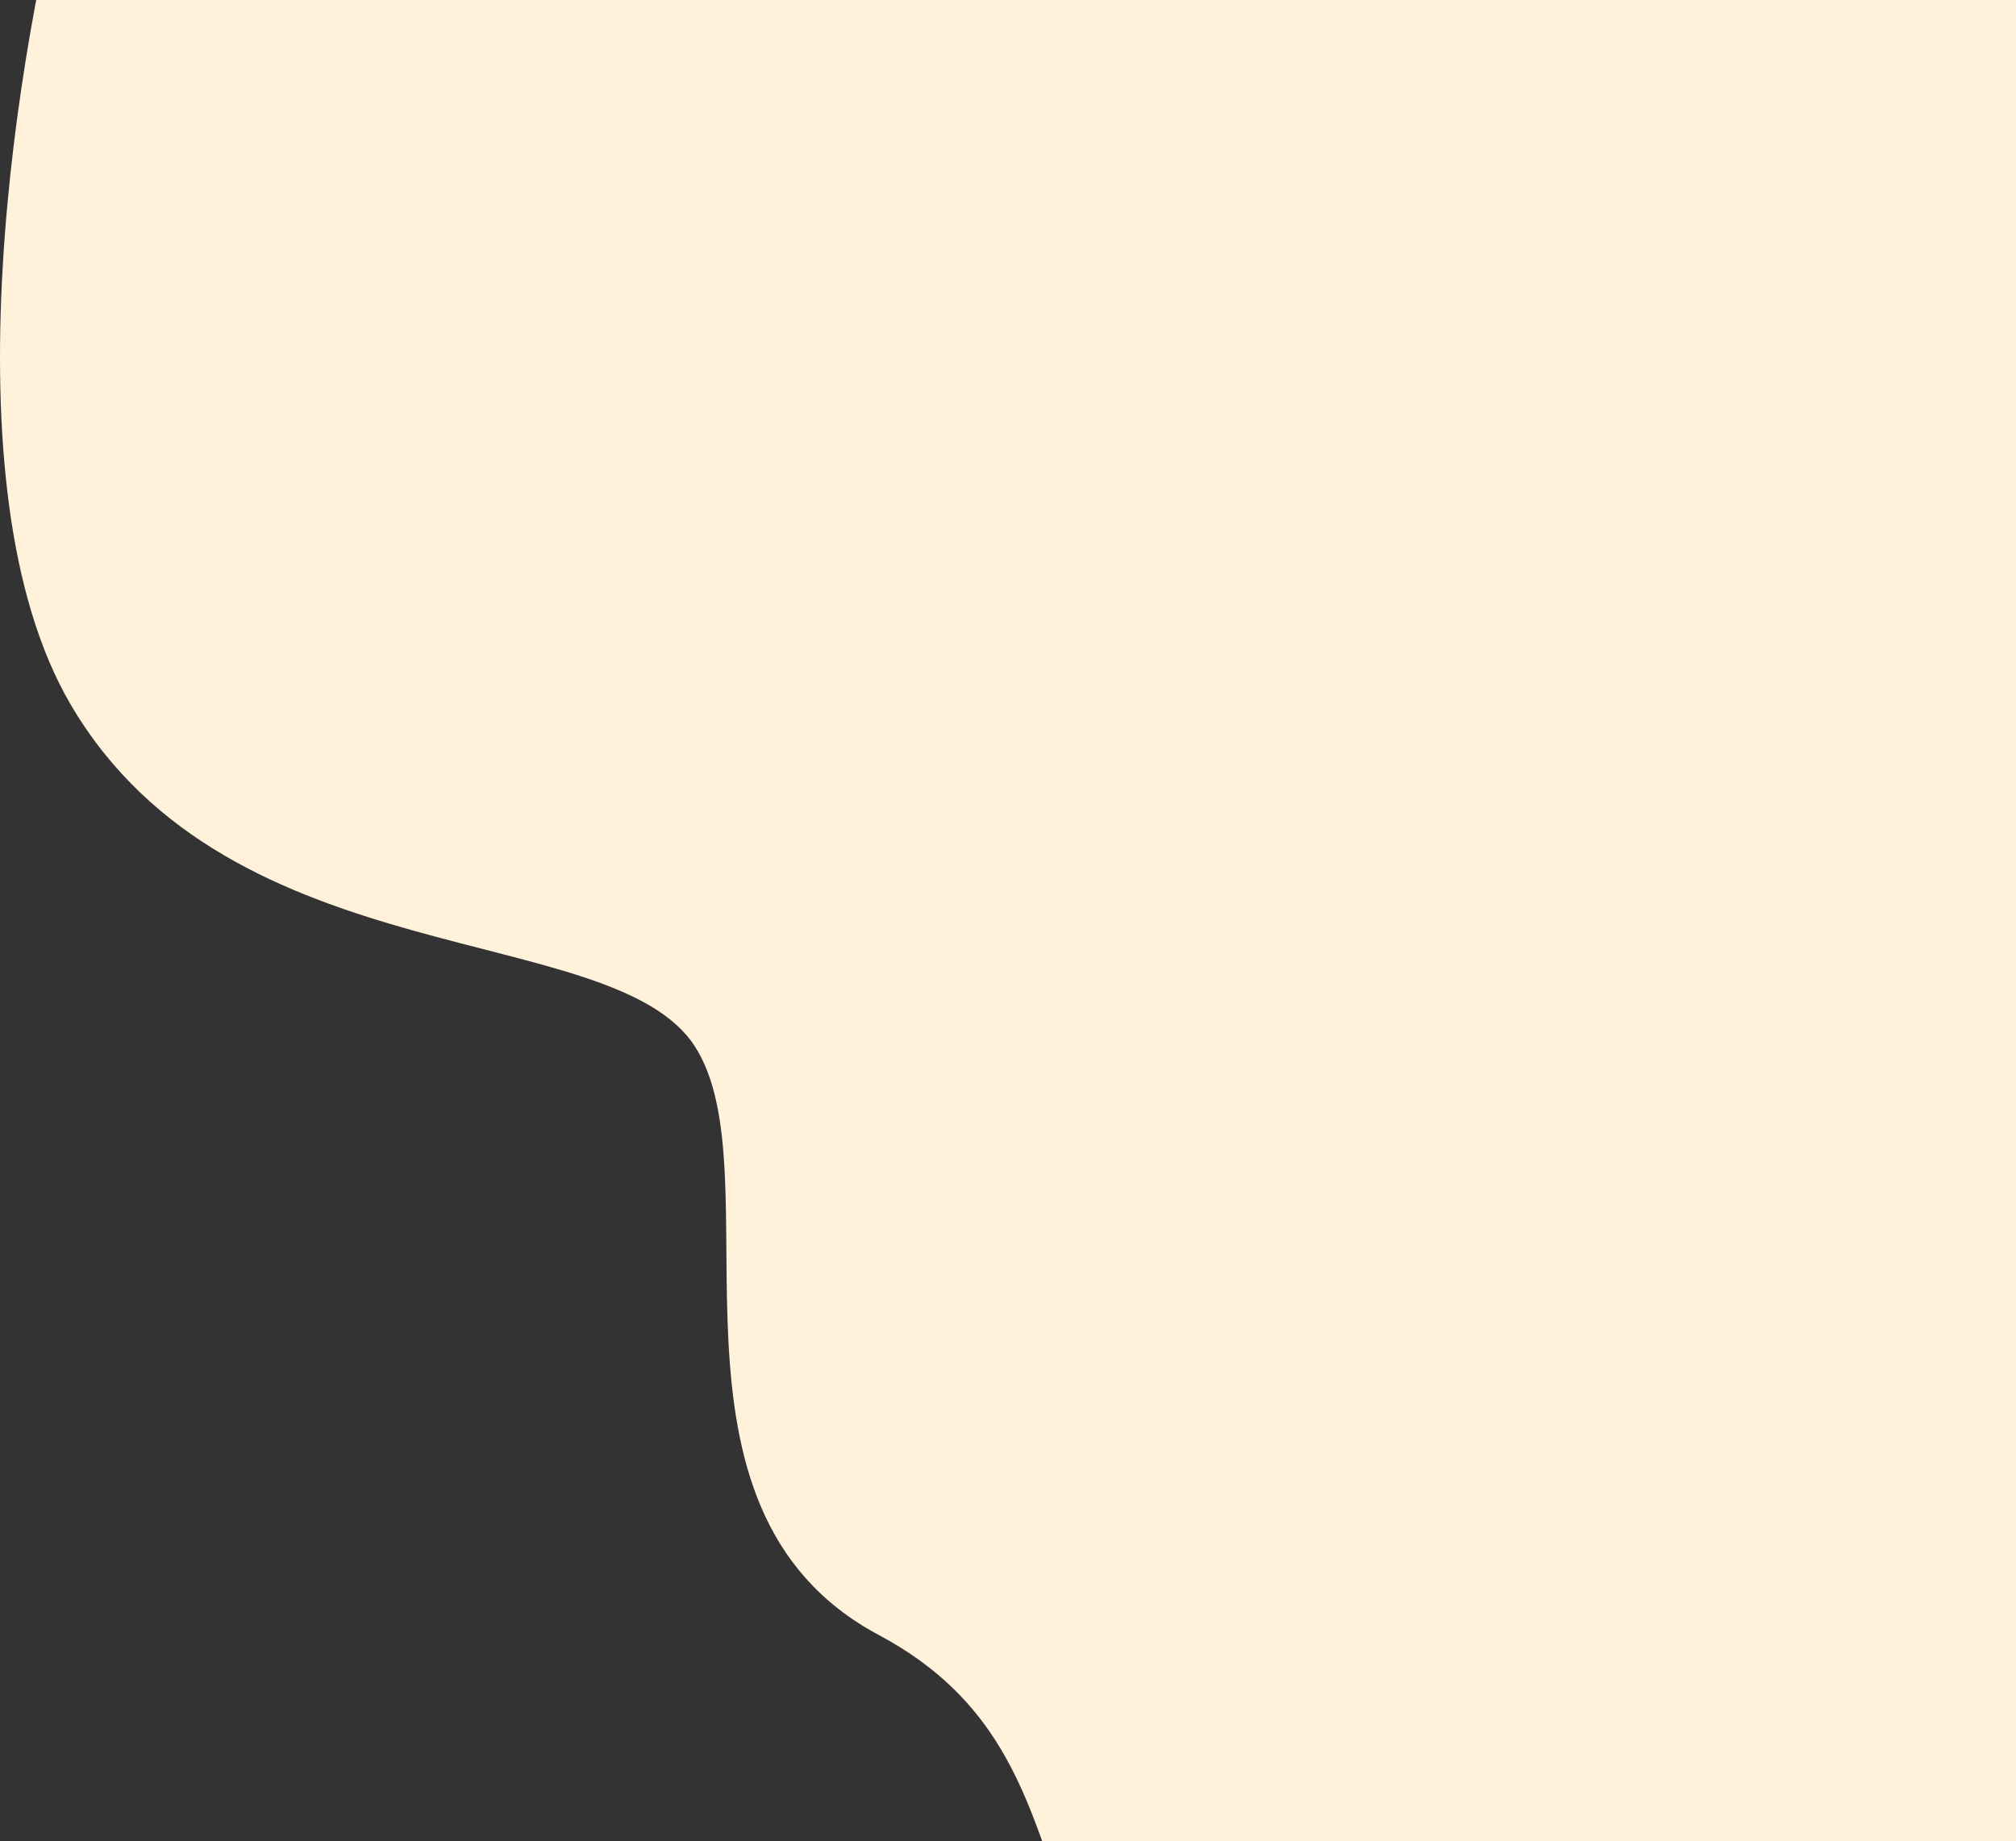 <svg xmlns="http://www.w3.org/2000/svg" width="635" height="580" viewBox="0 0 635 580" fill="none">
  <rect x="0" y="0" width="635" height="580" fill="#333333" stroke="none"/>
  <path d="M22.307 222C-18.093 153.2 5.474 13.333 22.307 -48L701.807 -149L766.307 122.5L727.807 723.5C649.14 724.5 473.707 717 401.307 679C310.807 631.5 351.807 555 276.807 515C201.807 475 244.807 369.5 218.807 329.5C192.807 289.5 72.807 308 22.307 222Z" fill="#FFF1DA"/>
</svg>